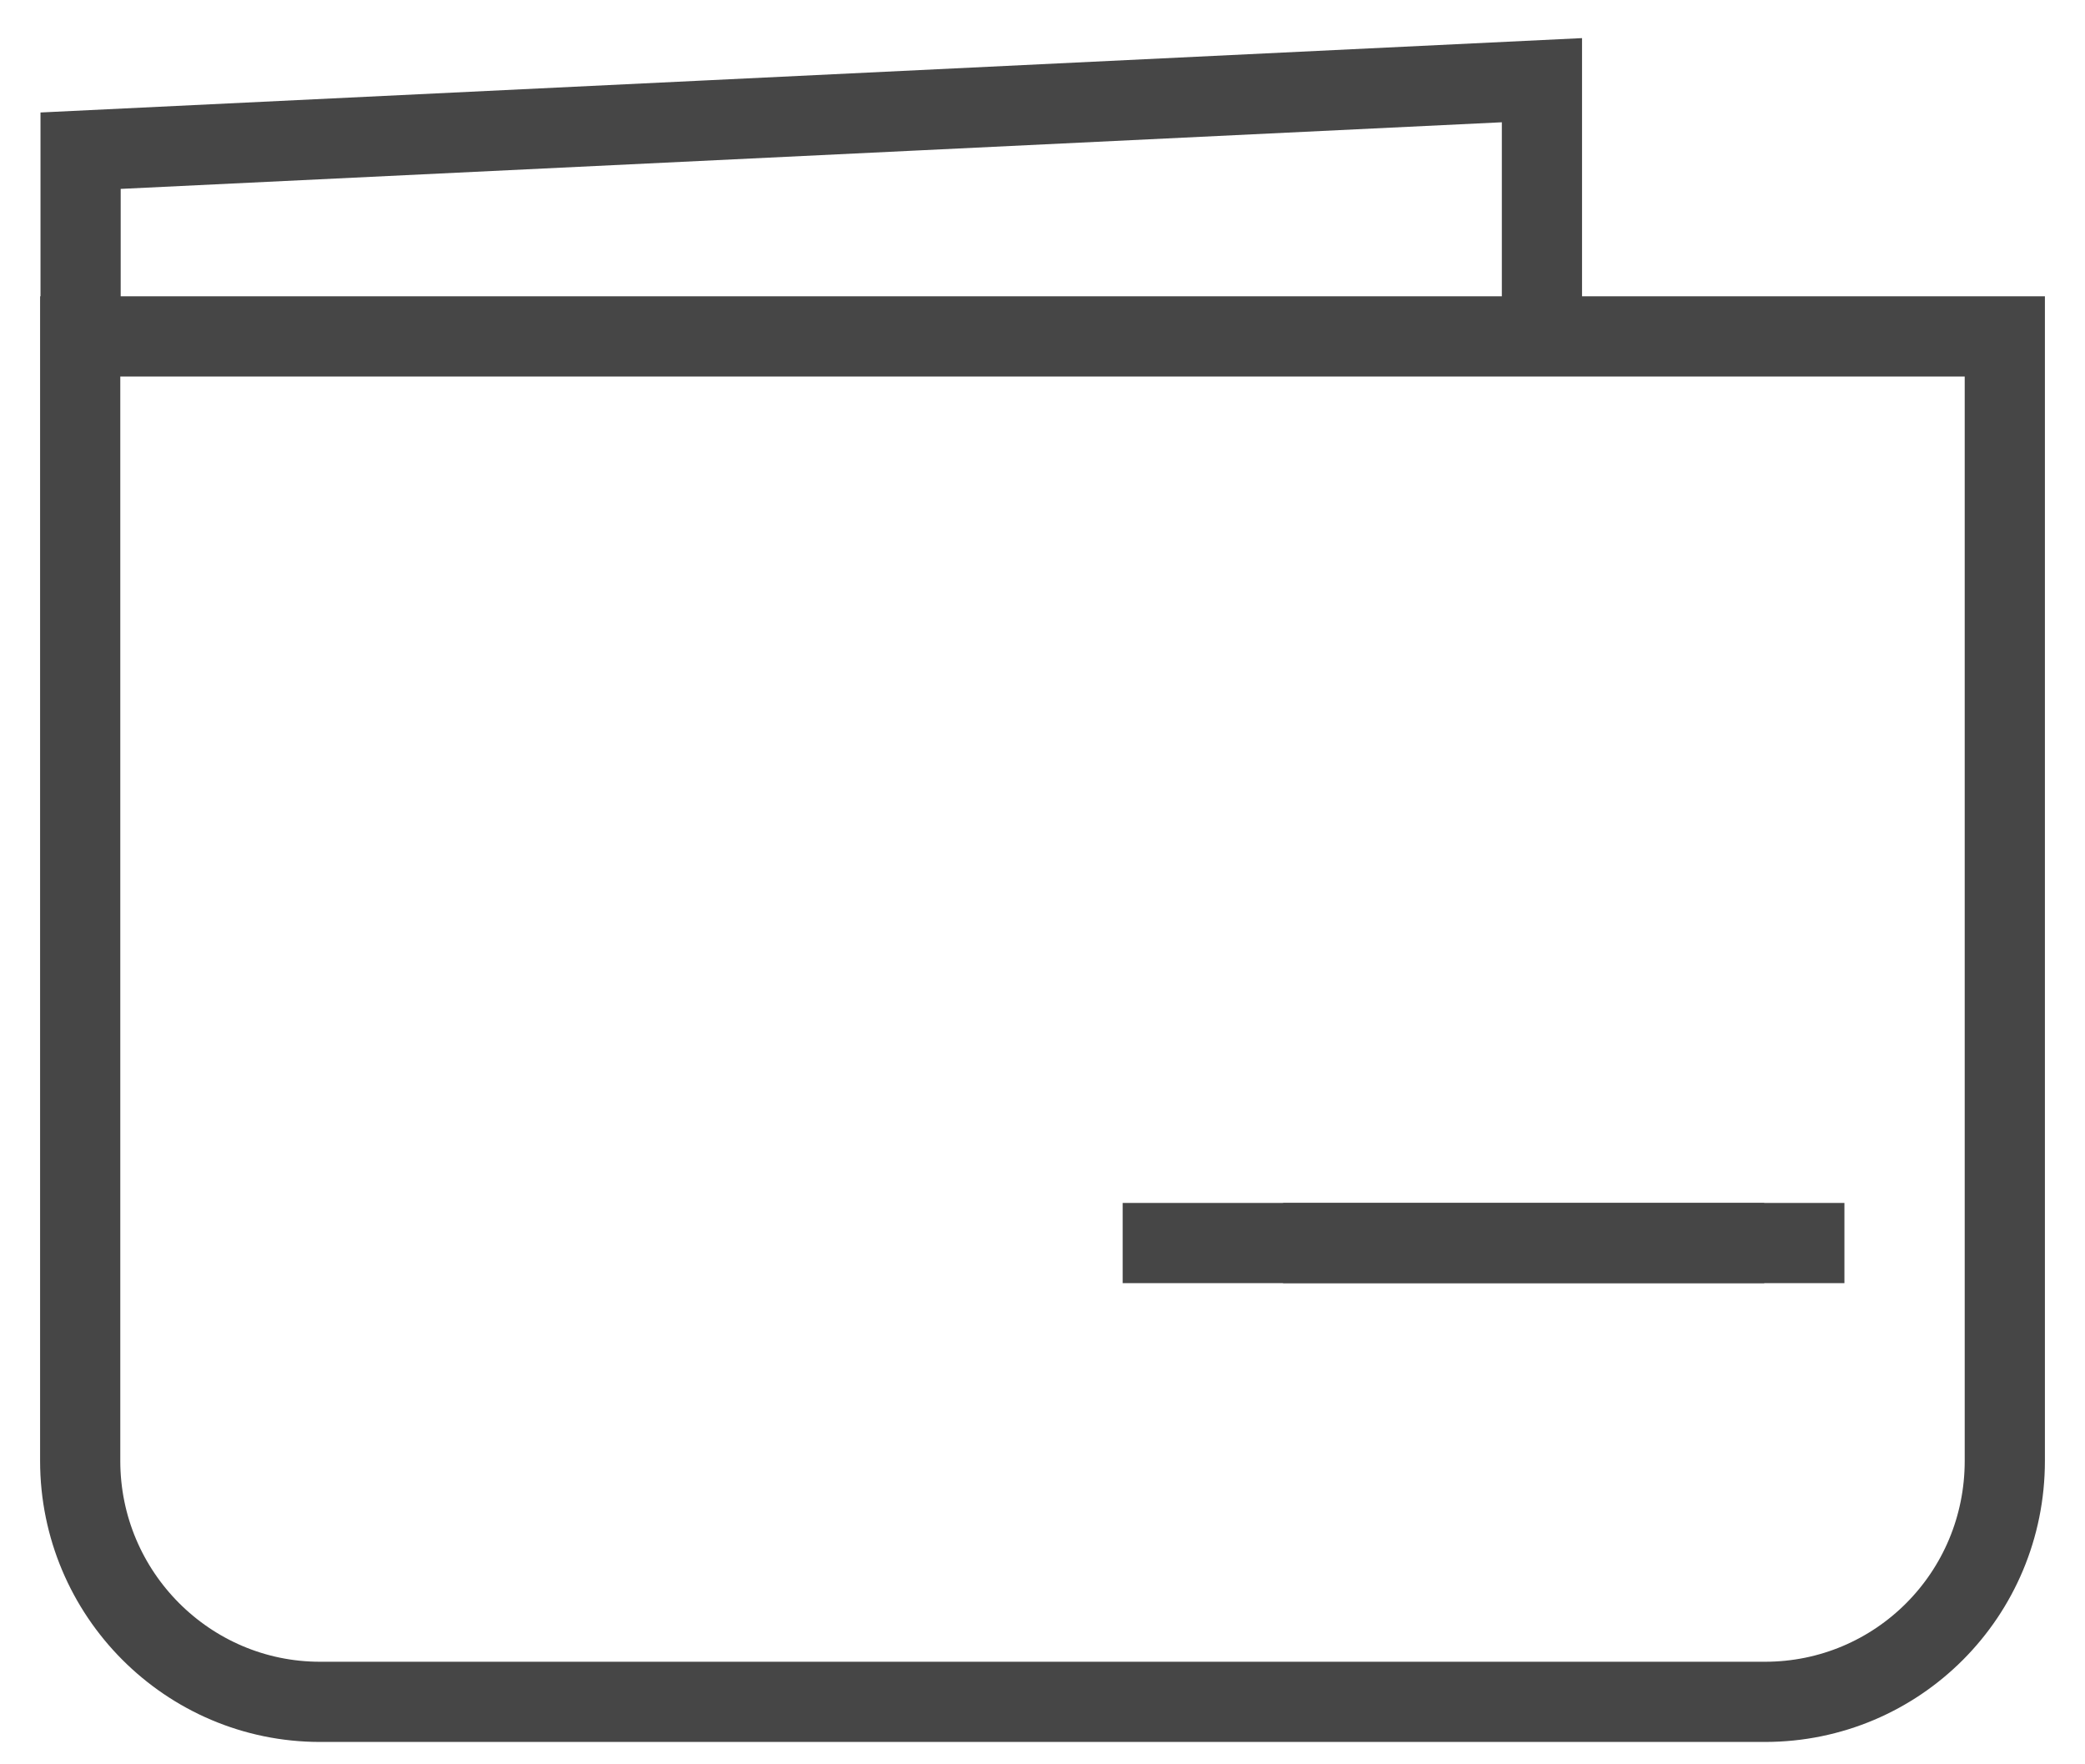 <?xml version="1.0" encoding="UTF-8" standalone="no"?>
<svg width="26px" height="22px" viewBox="0 0 26 22" version="1.1" xmlns="http://www.w3.org/2000/svg" xmlns:xlink="http://www.w3.org/1999/xlink">
    <!-- Generator: Sketch 39.1 (31720) - http://www.bohemiancoding.com/sketch -->
    <title>Icons/Tabs/Wallet Copy</title>
    <desc>Created with Sketch.</desc>
    <defs></defs>
    <g id="Symbols" stroke="none" stroke-width="1" fill="none" fill-rule="evenodd">
        <g id="Icons/Tabs/Wallet" transform="translate(1, 1)" stroke="#464646">
            <g id="Icons/Tabs/Wallet-Copy">
                <path d="M18.228,3.278 L18.228,0 L0.005,0.879 C0.005,0.879 0.005,3.216 0.005,3.216 M0,17.216 C0,18.875 1.342,20.221 2.991,20.221 L21.009,20.221 C22.661,20.221 24,18.885 24,17.216 L24,3.195 L0,3.195 L0,17.216 Z" id="Wallet"></path>
                <path d="M13.5,14.5 L21.5,14.5" id="Line" stroke-linecap="square"></path>
                <path d="M15.5,14.5 L20.5,14.5" id="Line-Copy-6" stroke-linecap="square"></path>
            </g>
        </g>
    </g>
</svg>